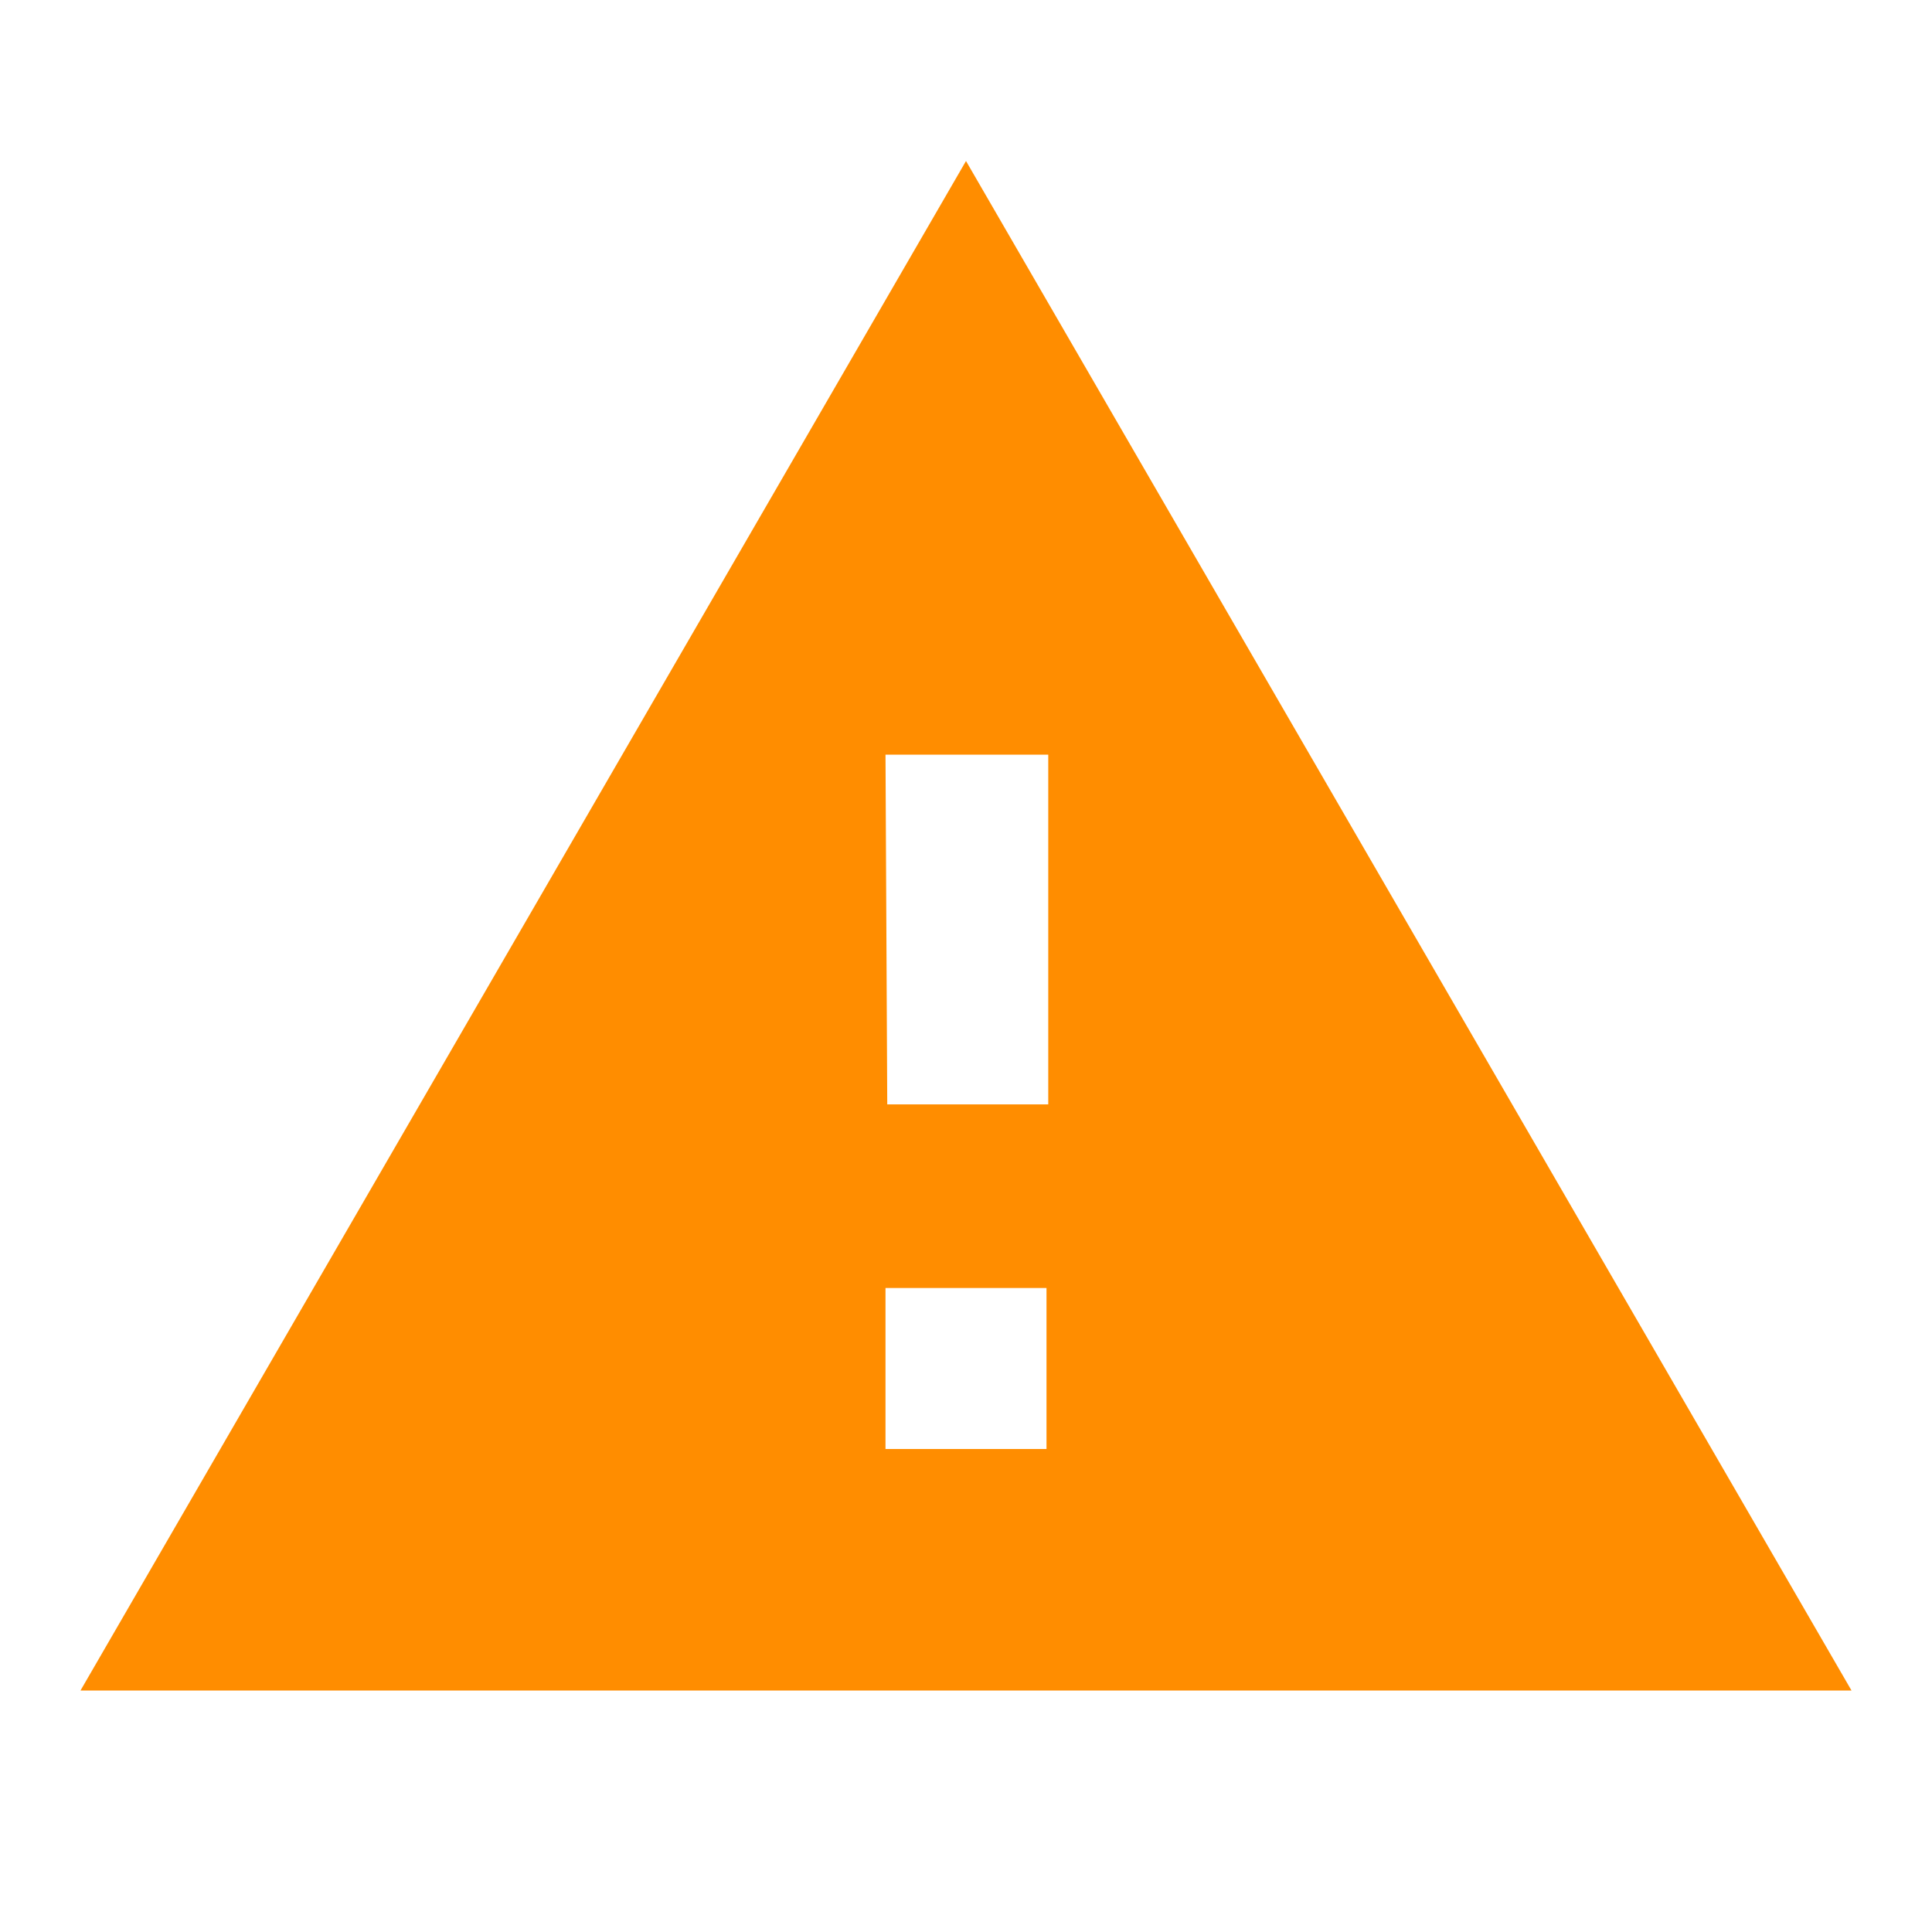 <!-- Generated by IcoMoon.io -->
<svg version="1.1" xmlns="http://www.w3.org/2000/svg" width="1024" height="1024" viewBox="0 0 1024 1024">
<title></title>
<g id="icomoon-ignore">
</g>
<path fill="#ff8d00" d="M981.333 896l-469.333-810.667-469.333 810.667h938.667zM469.333 768v-85.333h85.333v85.333h-85.333zM469.333 400h.93h85.333v185.333h-85.333"></path>
</svg>
